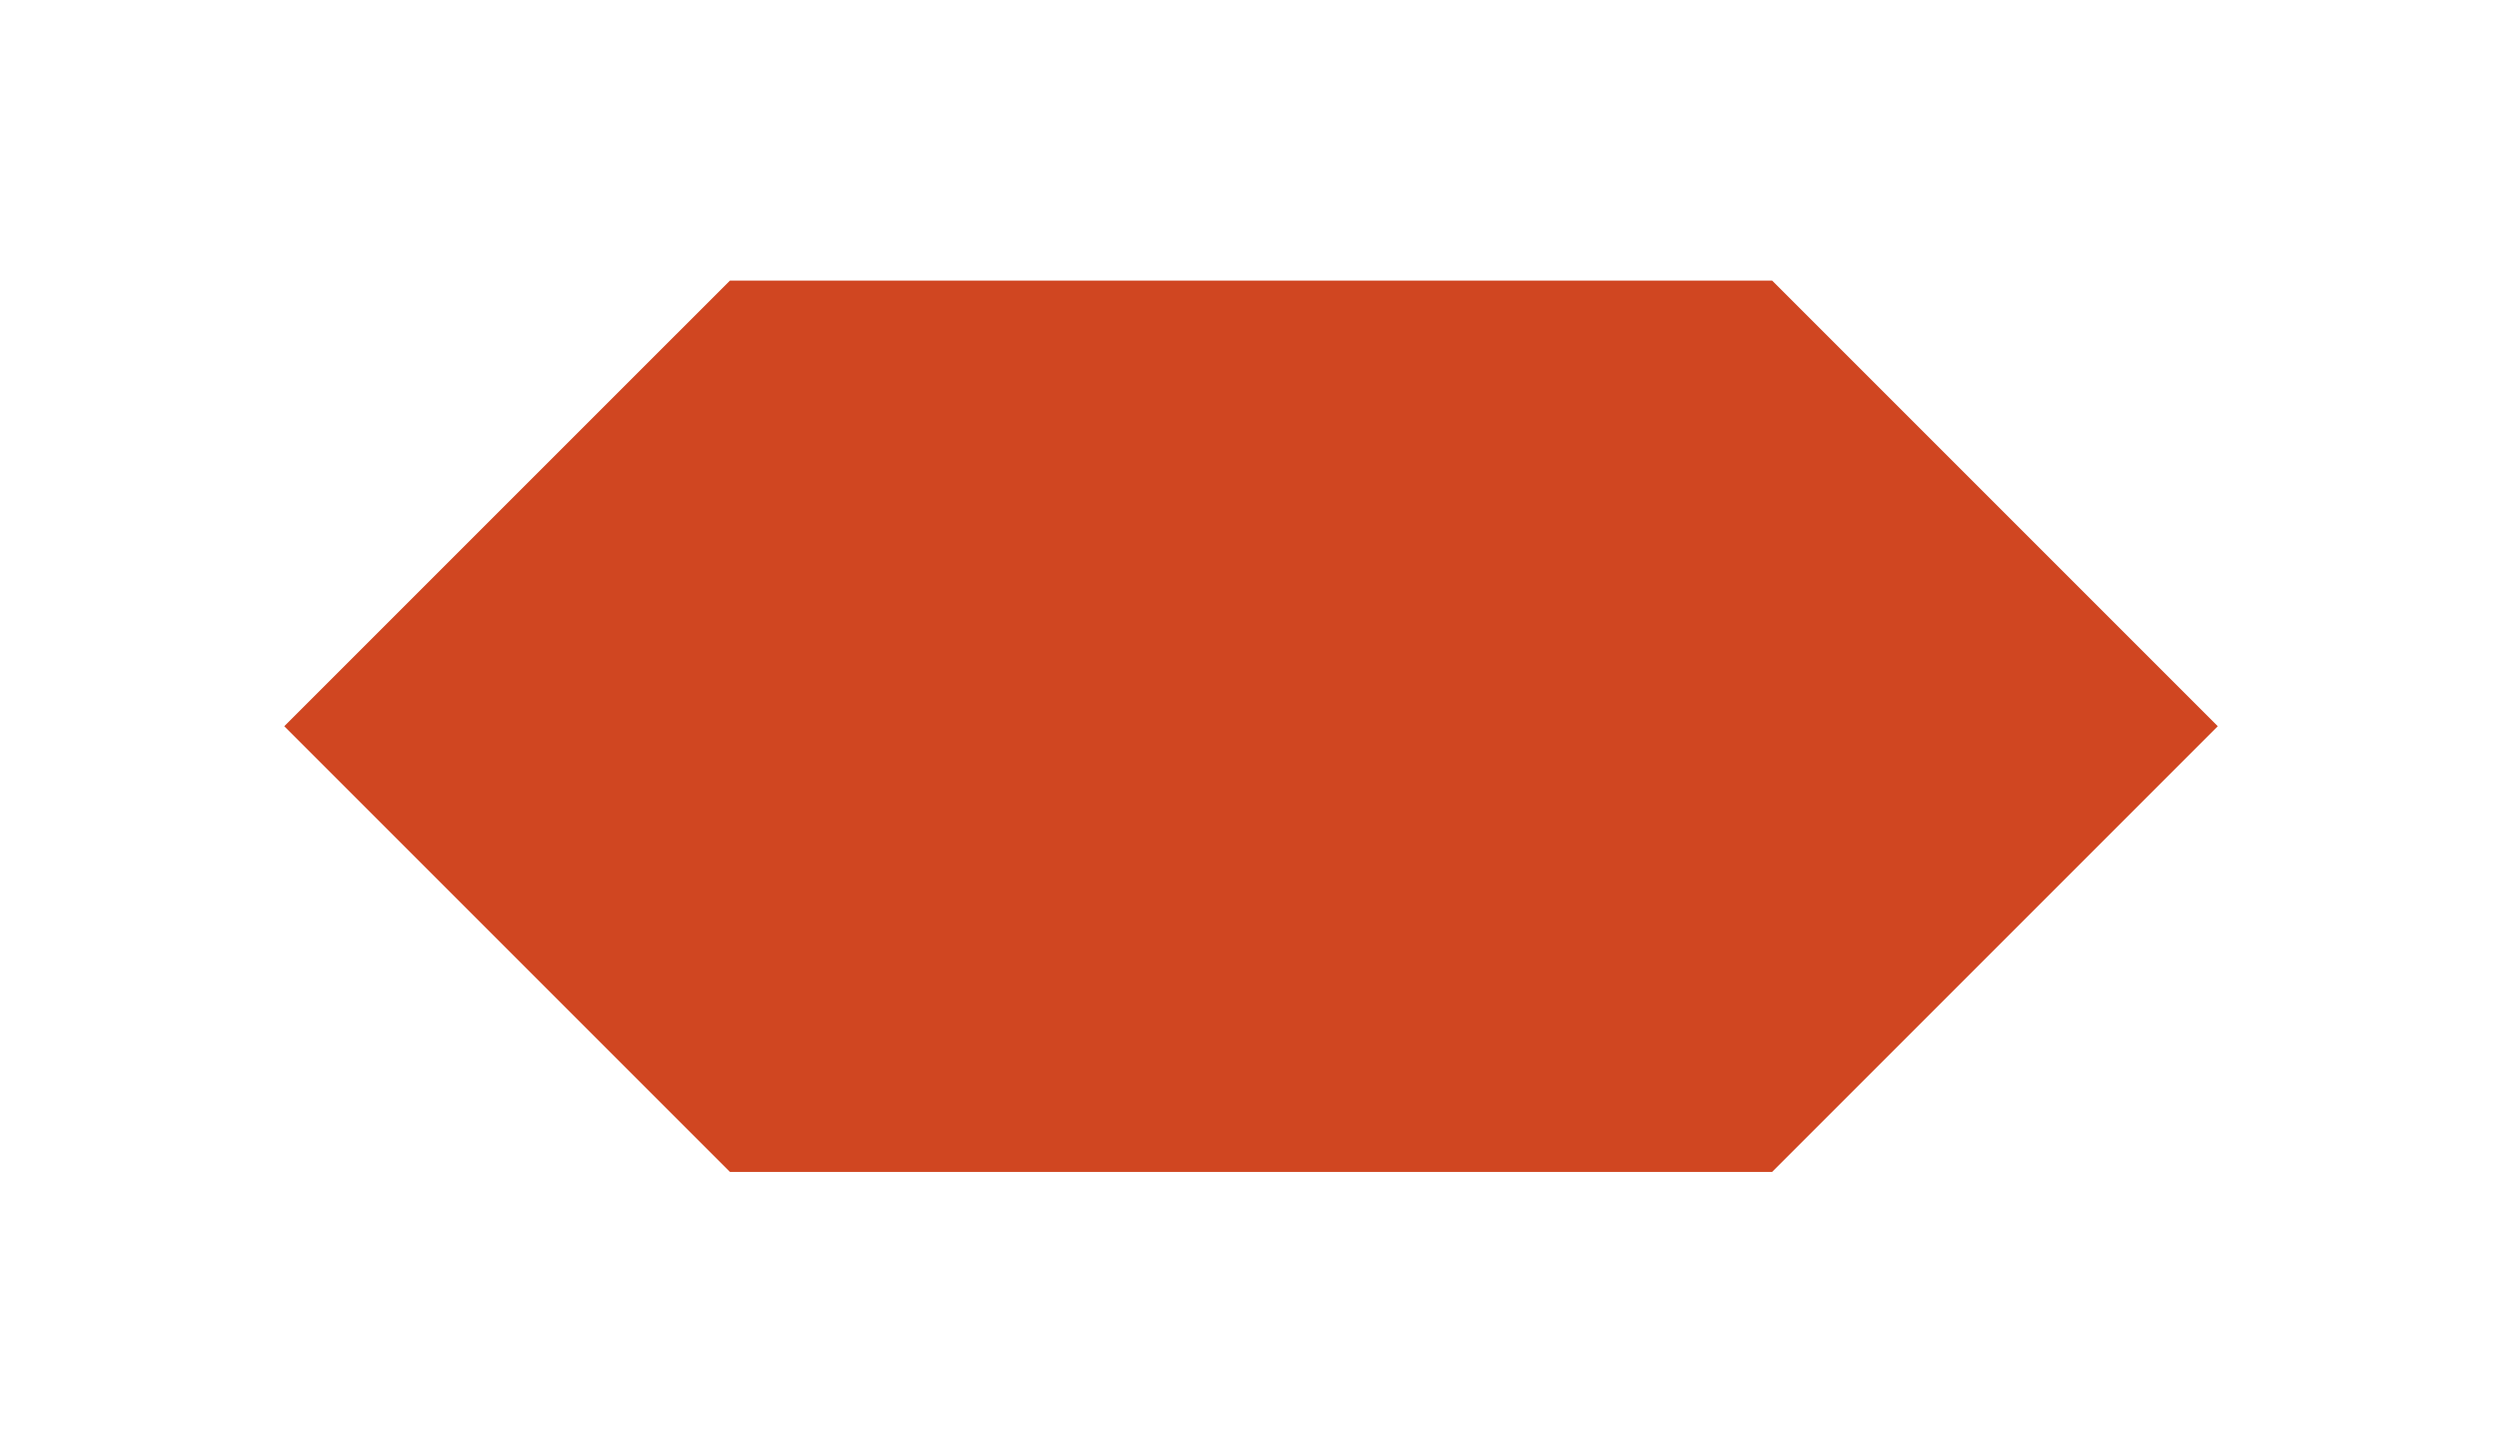 <svg xmlns="http://www.w3.org/2000/svg" xmlns:xlink="http://www.w3.org/1999/xlink" width="453" zoomAndPan="magnify" viewBox="0 0 339.75 197.25" height="263" preserveAspectRatio="xMidYMid meet" version="1.0"><defs><clipPath id="2367926b2c"><path d="M 186.586 68.746 L 193 68.746 L 193 74 L 186.586 74 Z M 186.586 68.746 " clip-rule="nonzero"/></clipPath><clipPath id="675e5e4fb9"><path d="M 197 68.746 L 203.035 68.746 L 203.035 74 L 197 74 Z M 197 68.746 " clip-rule="nonzero"/></clipPath><clipPath id="fc0a0106e8"><path d="M 194 73 L 203.035 73 L 203.035 82.953 L 194 82.953 Z M 194 73 " clip-rule="nonzero"/></clipPath><clipPath id="0dd05ff873"><path d="M 186.586 68.746 L 199 68.746 L 199 82.953 L 186.586 82.953 Z M 186.586 68.746 " clip-rule="nonzero"/></clipPath><clipPath id="31b26d278d"><path d="M 191 73 L 199 73 L 199 82.953 L 191 82.953 Z M 191 73 " clip-rule="nonzero"/></clipPath><clipPath id="5f8352f8b1"><path d="M 38.633 38.133 L 301.711 38.133 L 301.711 159.262 L 38.633 159.262 Z M 38.633 38.133 " clip-rule="nonzero"/></clipPath><clipPath id="f3195ecb20"><path d="M 240.836 38.133 L 99.199 38.133 L 38.633 98.695 L 99.199 159.262 L 240.836 159.262 L 301.398 98.695 L 240.836 38.133 " clip-rule="nonzero"/></clipPath></defs><g clip-path="url(#2367926b2c)"><path fill="#bdddf4" d="M 192.527 68.746 L 189.785 68.746 L 186.59 73.008 L 191.156 73.008 Z M 192.527 68.746 " fill-opacity="1" fill-rule="nonzero"/></g><g clip-path="url(#675e5e4fb9)"><path fill="#5dadec" d="M 203.031 73.008 L 199.832 68.746 L 197.094 68.746 L 198.465 73.008 Z M 203.031 73.008 " fill-opacity="1" fill-rule="nonzero"/></g><g clip-path="url(#fc0a0106e8)"><path fill="#4289c1" d="M 198.465 73.008 L 203.031 73.008 L 194.809 82.953 Z M 198.465 73.008 " fill-opacity="1" fill-rule="nonzero"/></g><g clip-path="url(#0dd05ff873)"><path fill="#8ccaf7" d="M 191.156 73.008 L 186.59 73.008 L 194.809 82.953 Z M 192.527 68.746 L 191.156 73.008 L 198.465 73.008 L 197.094 68.746 Z M 192.527 68.746 " fill-opacity="1" fill-rule="nonzero"/></g><g clip-path="url(#31b26d278d)"><path fill="#5dadec" d="M 194.809 82.953 L 191.156 73.008 L 198.465 73.008 Z M 194.809 82.953 " fill-opacity="1" fill-rule="nonzero"/></g><g clip-path="url(#5f8352f8b1)"><g clip-path="url(#f3195ecb20)"><path fill="#d04621" d="M 38.633 38.133 L 301.711 38.133 L 301.711 159.262 L 38.633 159.262 Z M 38.633 38.133 " fill-opacity="1" fill-rule="nonzero"/></g></g></svg>